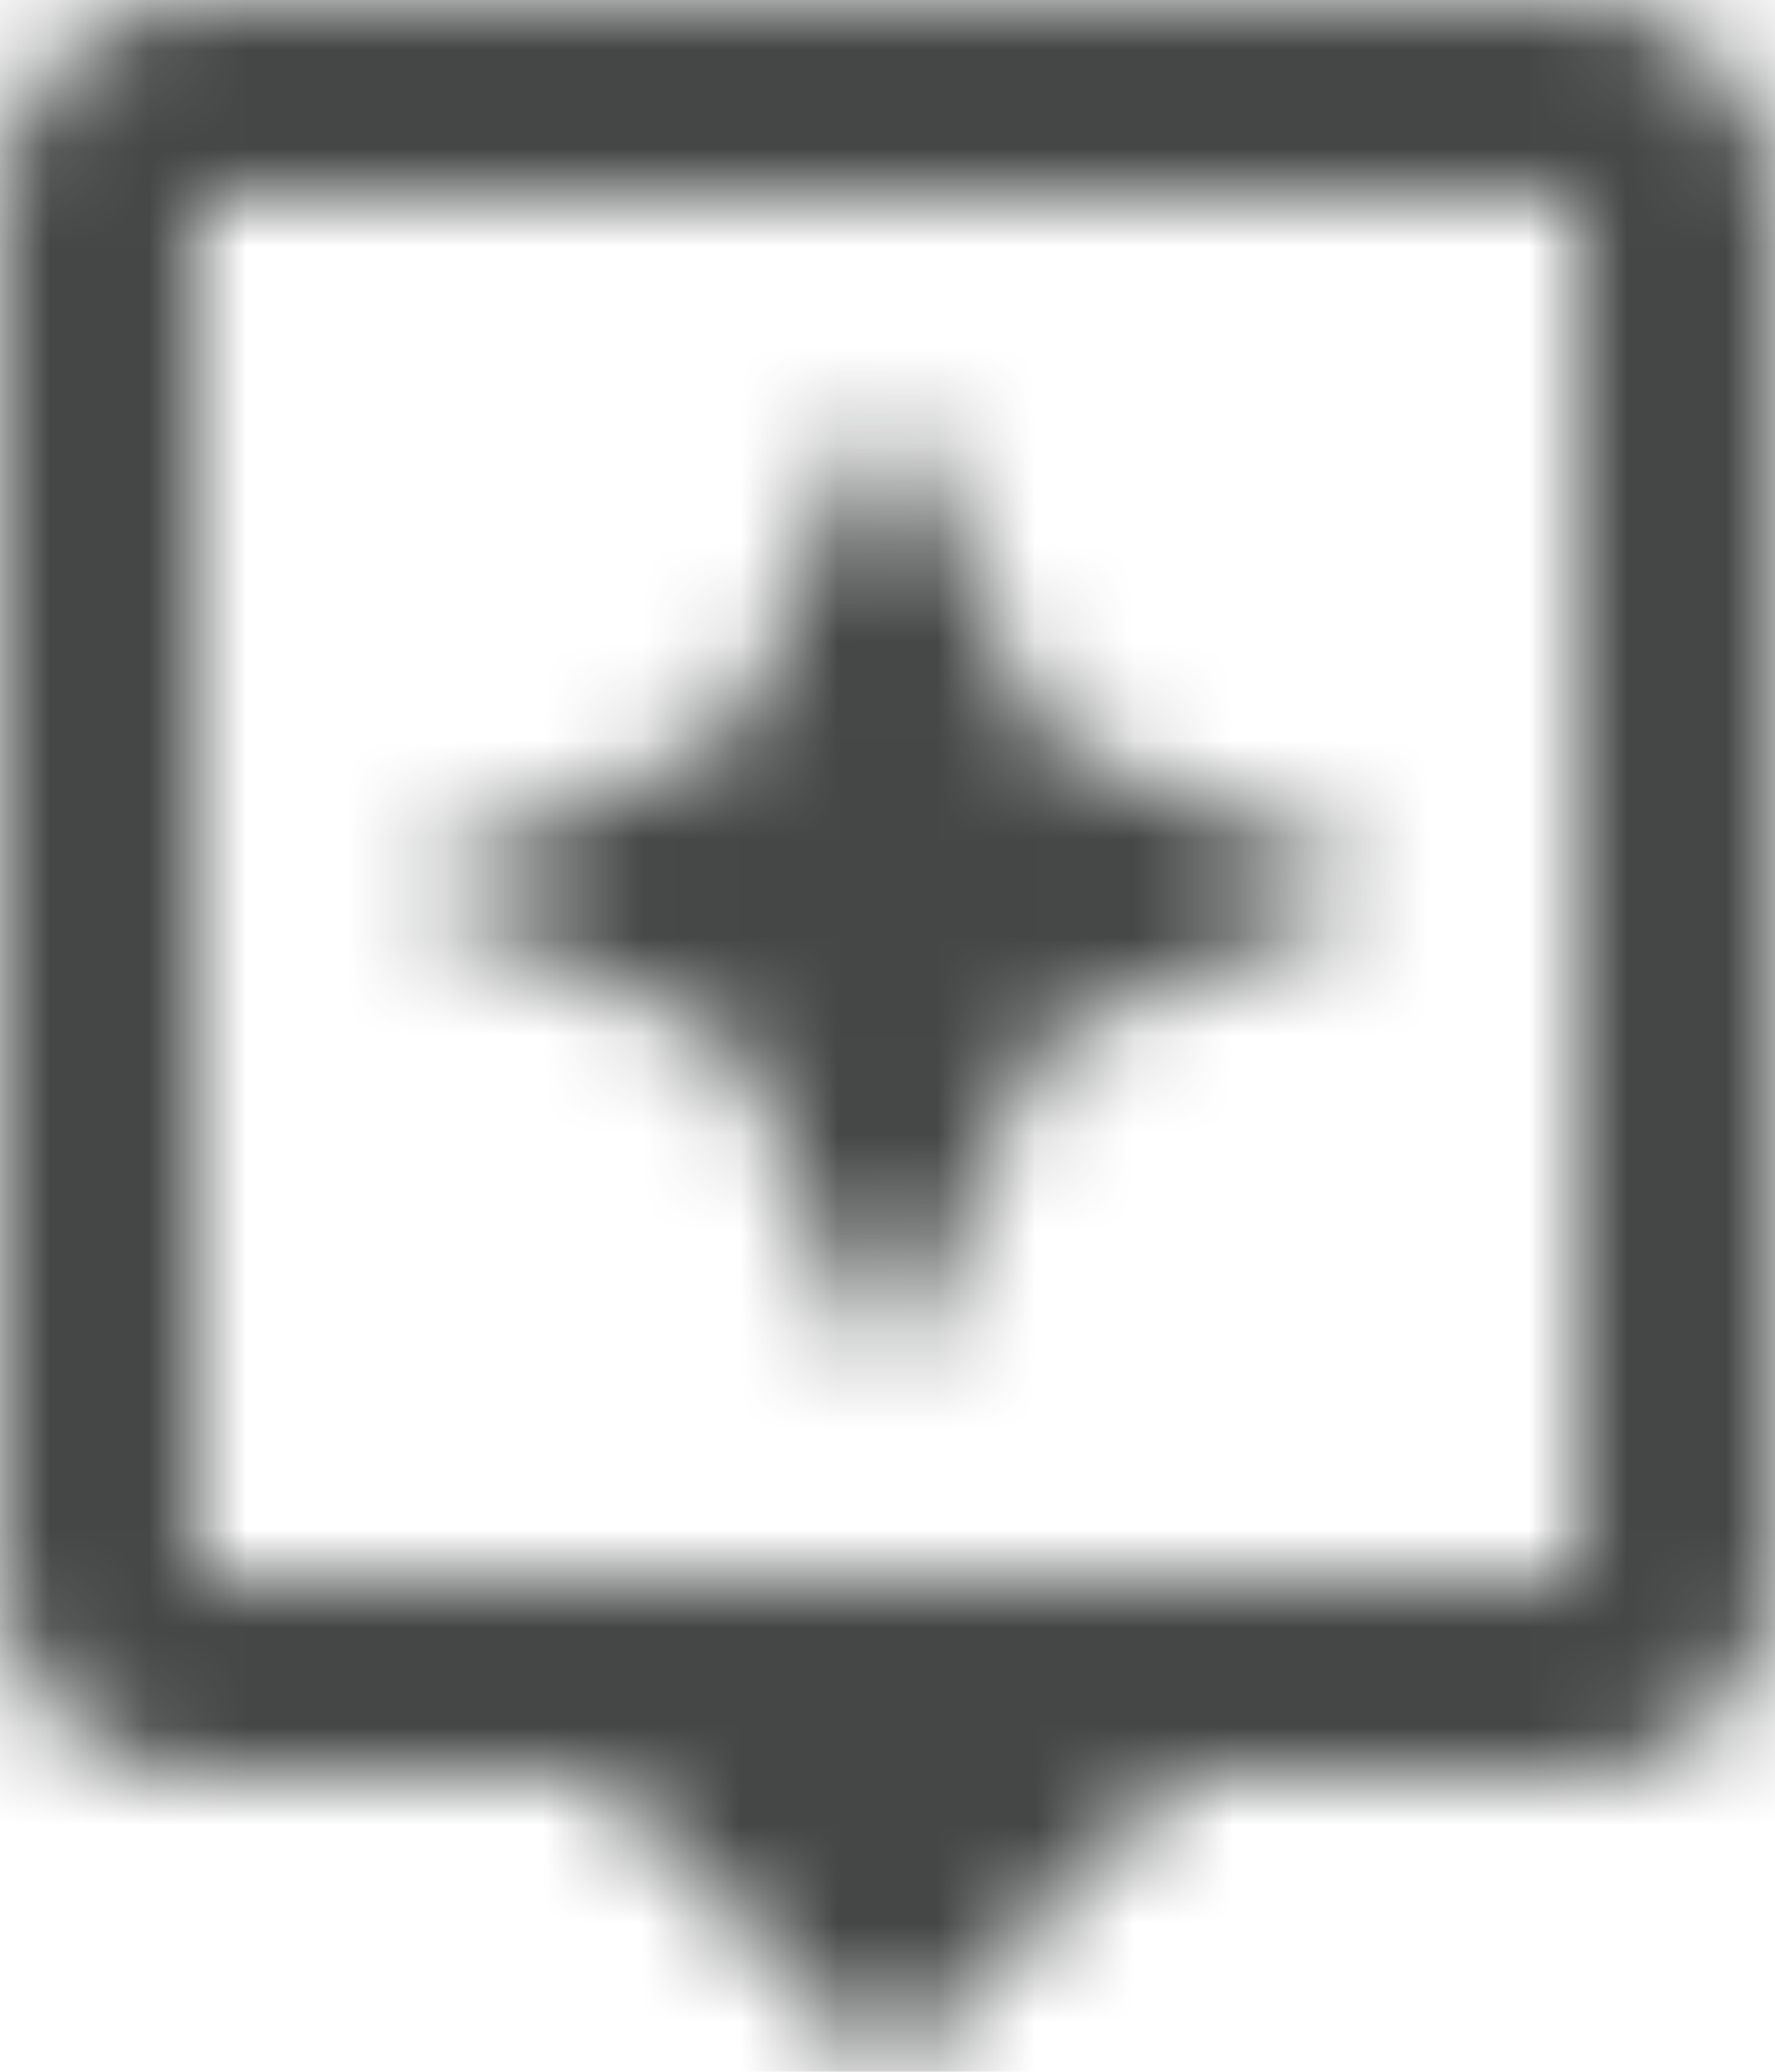 <svg width="18" height="21" viewBox="0 0 18 21" fill="none" xmlns="http://www.w3.org/2000/svg">
<mask id="mask0_148_14266" style="mask-type:luminance" maskUnits="userSpaceOnUse" x="0" y="0" width="18" height="21">
<path fill-rule="evenodd" clip-rule="evenodd" d="M16 0H2C0.9 0 0 0.9 0 2V16C0 17.1 0.9 18 2 18H6L9 21L12 18H16C17.1 18 18 17.1 18 16V2C18 0.9 17.1 0 16 0ZM16 16H2V2H16V16ZM9 14L10.57 10.57L14 9L10.57 7.43L9 4L7.43 7.43L4 9L7.43 10.57L9 14Z" fill="white"/>
</mask>
<g mask="url(#mask0_148_14266)">
<path fill-rule="evenodd" clip-rule="evenodd" d="M-3 -2H21V22H-3V-2Z" fill="#444746"/>
</g>
</svg>
